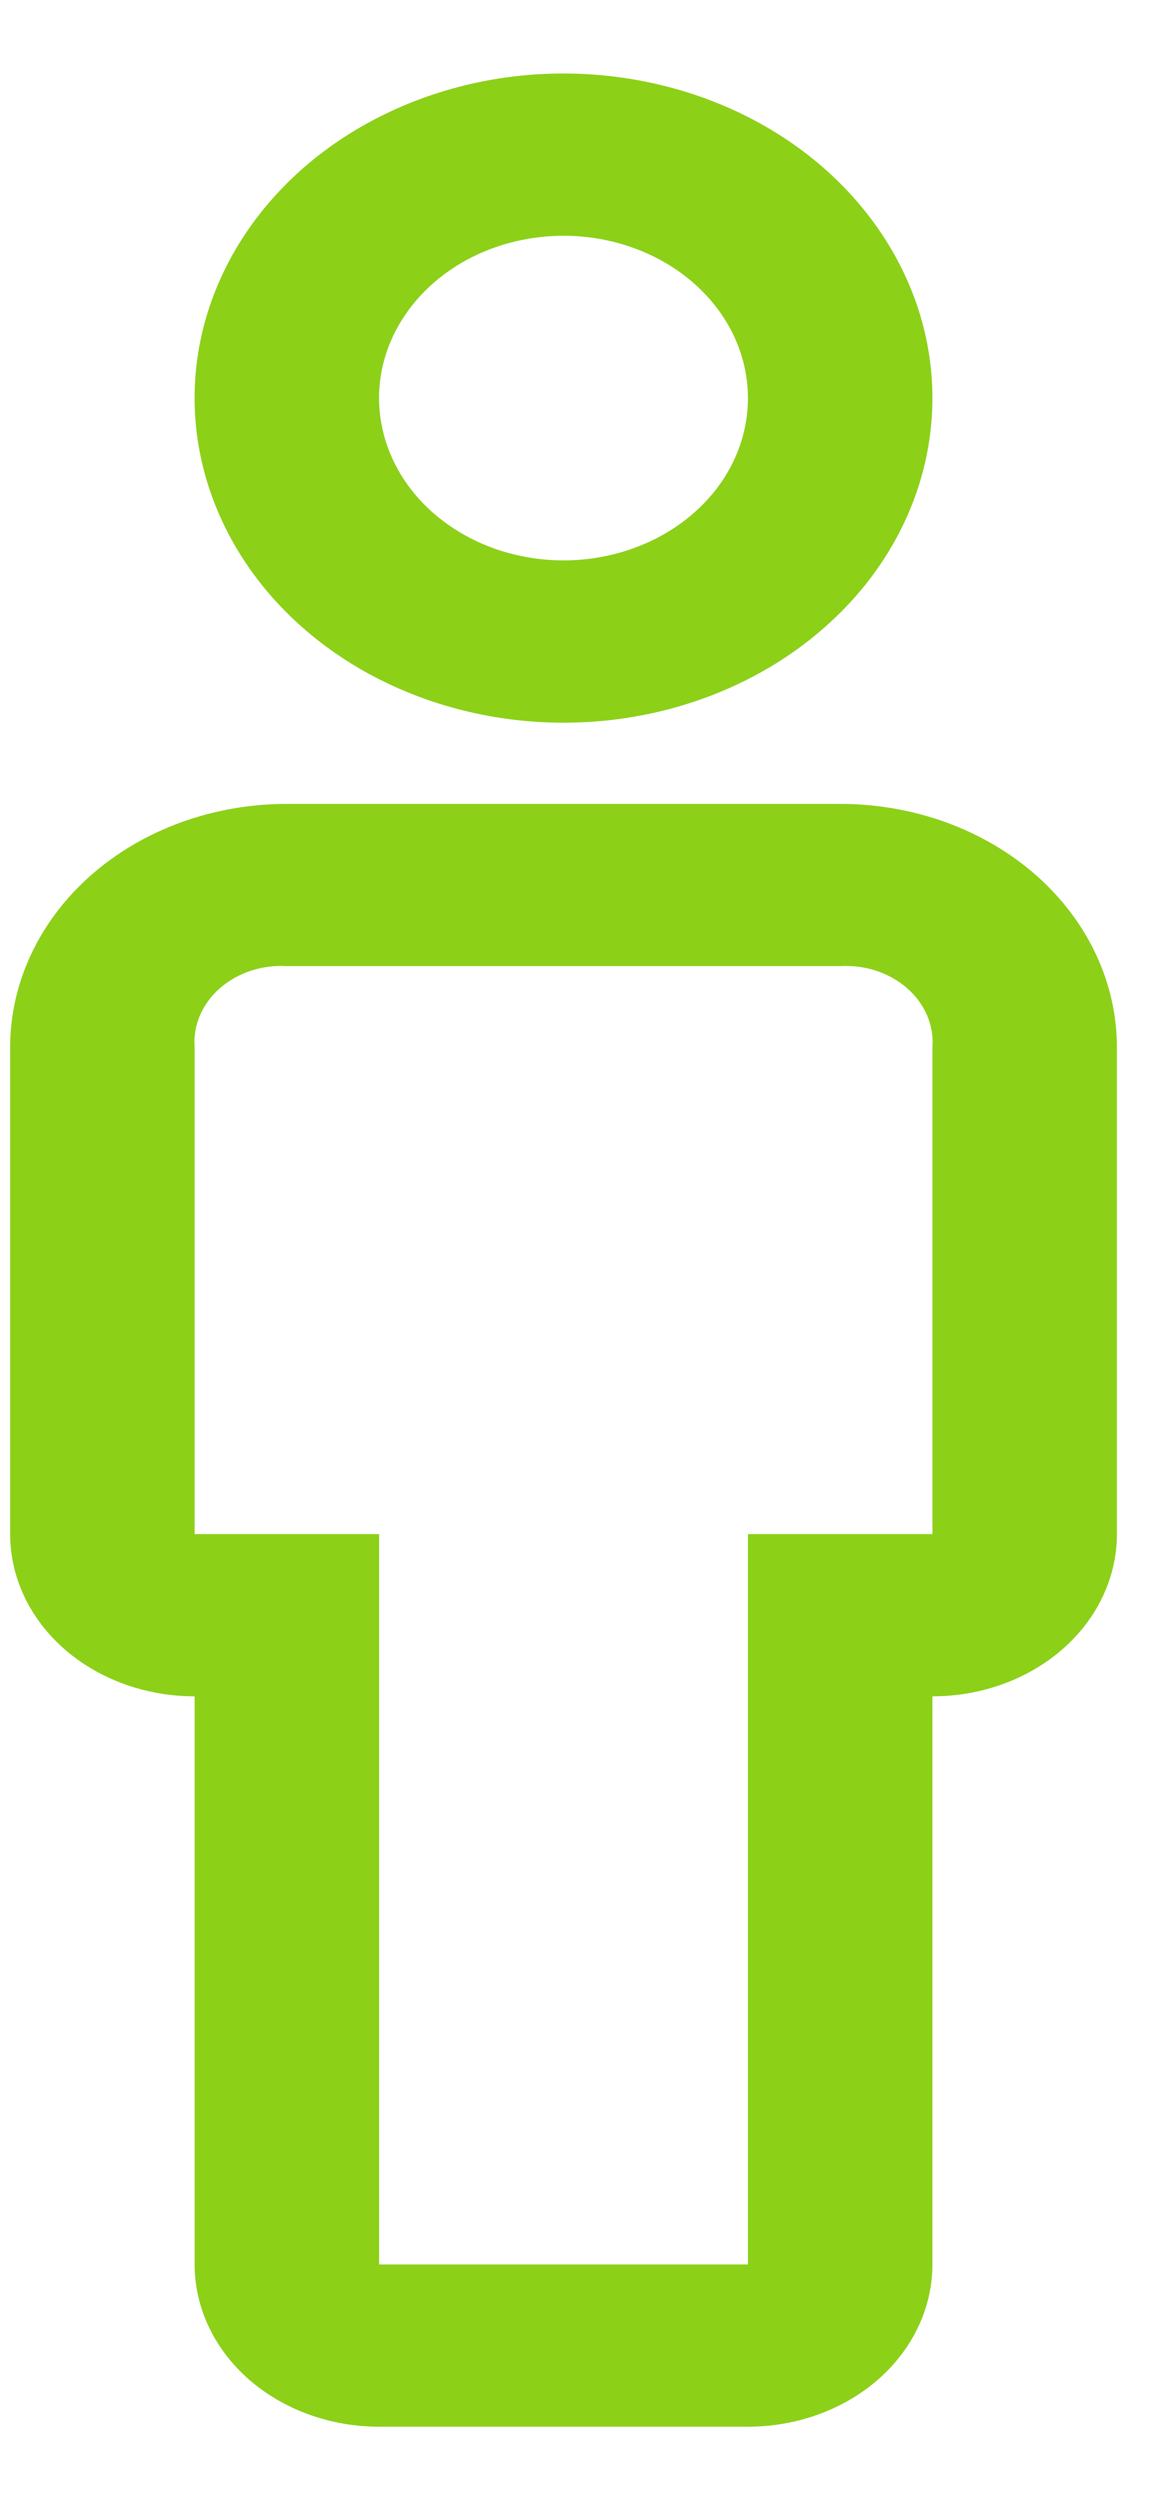 <svg width="8" height="17" viewBox="0 0 8 17" fill="none" xmlns="http://www.w3.org/2000/svg">
<path d="M5.088 16.5H2.579C2.246 16.5 1.927 16.384 1.691 16.177C1.456 15.97 1.324 15.689 1.324 15.397V11.534C0.991 11.534 0.672 11.418 0.436 11.211C0.201 11.004 0.069 10.724 0.069 10.431V7.121C0.069 6.682 0.267 6.261 0.62 5.95C0.973 5.64 1.452 5.466 1.951 5.466H5.716C6.215 5.466 6.694 5.64 7.047 5.95C7.4 6.261 7.598 6.682 7.598 7.121V10.431C7.598 10.724 7.466 11.004 7.231 11.211C6.995 11.418 6.676 11.534 6.343 11.534V15.397C6.343 15.689 6.211 15.97 5.976 16.177C5.74 16.384 5.421 16.5 5.088 16.5ZM1.951 6.569C1.867 6.564 1.783 6.575 1.705 6.601C1.626 6.627 1.555 6.668 1.495 6.72C1.436 6.772 1.39 6.835 1.36 6.904C1.331 6.973 1.318 7.047 1.324 7.121V10.431H2.579V15.397H5.088V10.431H6.343V7.121C6.349 7.047 6.336 6.973 6.307 6.904C6.277 6.835 6.231 6.772 6.172 6.72C6.112 6.668 6.041 6.627 5.962 6.601C5.884 6.575 5.8 6.564 5.716 6.569H1.951Z" fill="#8CD018"/>
<path d="M3.834 4.914C3.337 4.914 2.852 4.784 2.439 4.542C2.026 4.299 1.705 3.955 1.515 3.551C1.325 3.148 1.275 2.704 1.372 2.276C1.469 1.848 1.708 1.455 2.059 1.146C2.41 0.838 2.857 0.628 3.344 0.542C3.831 0.457 4.335 0.501 4.794 0.668C5.253 0.835 5.645 1.118 5.92 1.481C6.196 1.844 6.343 2.27 6.343 2.707C6.343 3.292 6.079 3.854 5.608 4.267C5.138 4.681 4.499 4.914 3.834 4.914ZM3.834 1.603C3.585 1.603 3.343 1.668 3.136 1.789C2.93 1.911 2.769 2.083 2.674 2.285C2.579 2.486 2.554 2.708 2.603 2.922C2.651 3.136 2.771 3.333 2.946 3.487C3.122 3.641 3.345 3.747 3.589 3.789C3.832 3.832 4.084 3.81 4.314 3.726C4.543 3.643 4.739 3.501 4.877 3.32C5.015 3.138 5.088 2.925 5.088 2.707C5.088 2.414 4.956 2.134 4.721 1.927C4.486 1.72 4.166 1.603 3.834 1.603Z" fill="#8CD018"/>
</svg>
